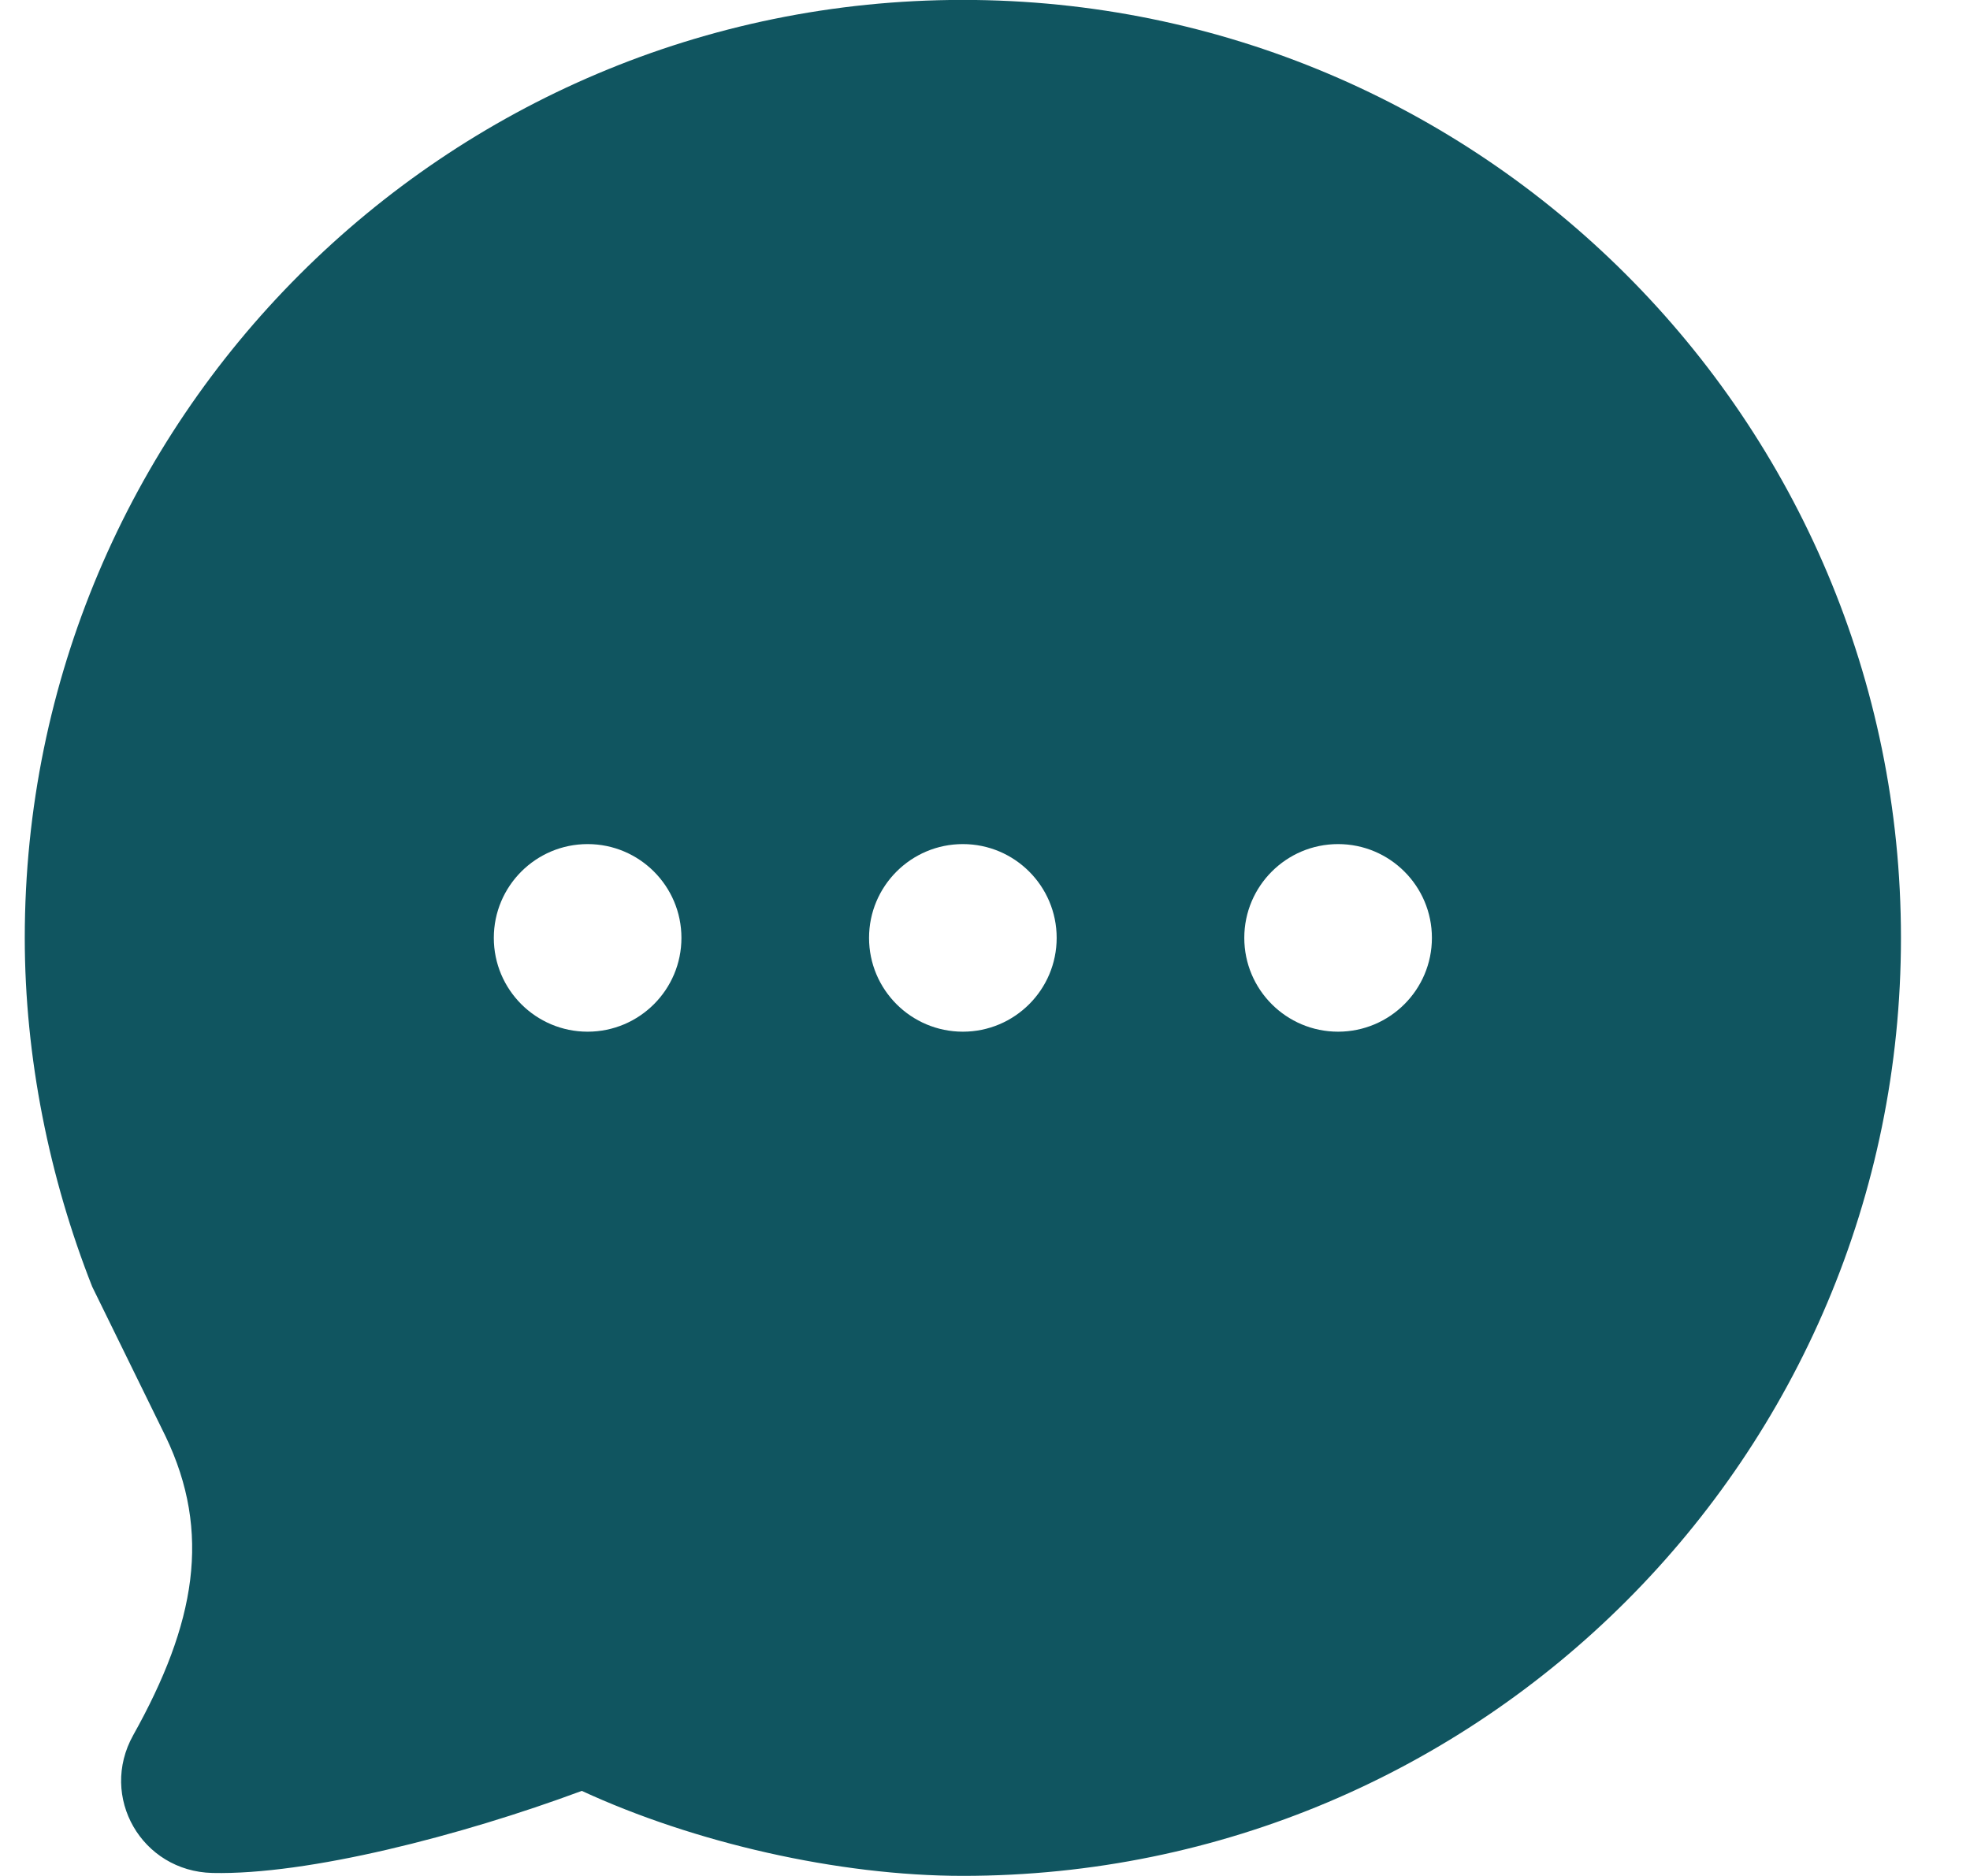 <svg width="21" height="20" viewBox="0 0 21 20" fill="none" xmlns="http://www.w3.org/2000/svg">
<path d="M10.264 -0.001C4.741 -0.001 0.264 4.476 0.264 9.999C0.264 11.271 0.526 12.56 0.983 13.718L1.764 15.311C2.259 16.34 2.085 17.31 1.42 18.499C1.053 19.157 1.511 19.95 2.264 19.968C3.281 19.991 4.908 19.573 6.202 19.093C7.395 19.644 8.932 19.999 10.264 19.999C15.787 19.999 20.264 15.522 20.264 9.999C20.264 4.476 15.787 -0.001 10.264 -0.001ZM6.264 8.999C6.816 8.999 7.264 9.447 7.264 9.999C7.264 10.551 6.816 10.999 6.264 10.999C5.712 10.999 5.264 10.551 5.264 9.999C5.264 9.447 5.712 8.999 6.264 8.999ZM10.264 8.999C10.816 8.999 11.264 9.447 11.264 9.999C11.264 10.551 10.816 10.999 10.264 10.999C9.712 10.999 9.264 10.551 9.264 9.999C9.264 9.447 9.712 8.999 10.264 8.999ZM14.264 8.999C14.816 8.999 15.264 9.447 15.264 9.999C15.264 10.551 14.816 10.999 14.264 10.999C13.712 10.999 13.264 10.551 13.264 9.999C13.264 9.447 13.712 8.999 14.264 8.999Z" fill="#105560"/>
</svg>
